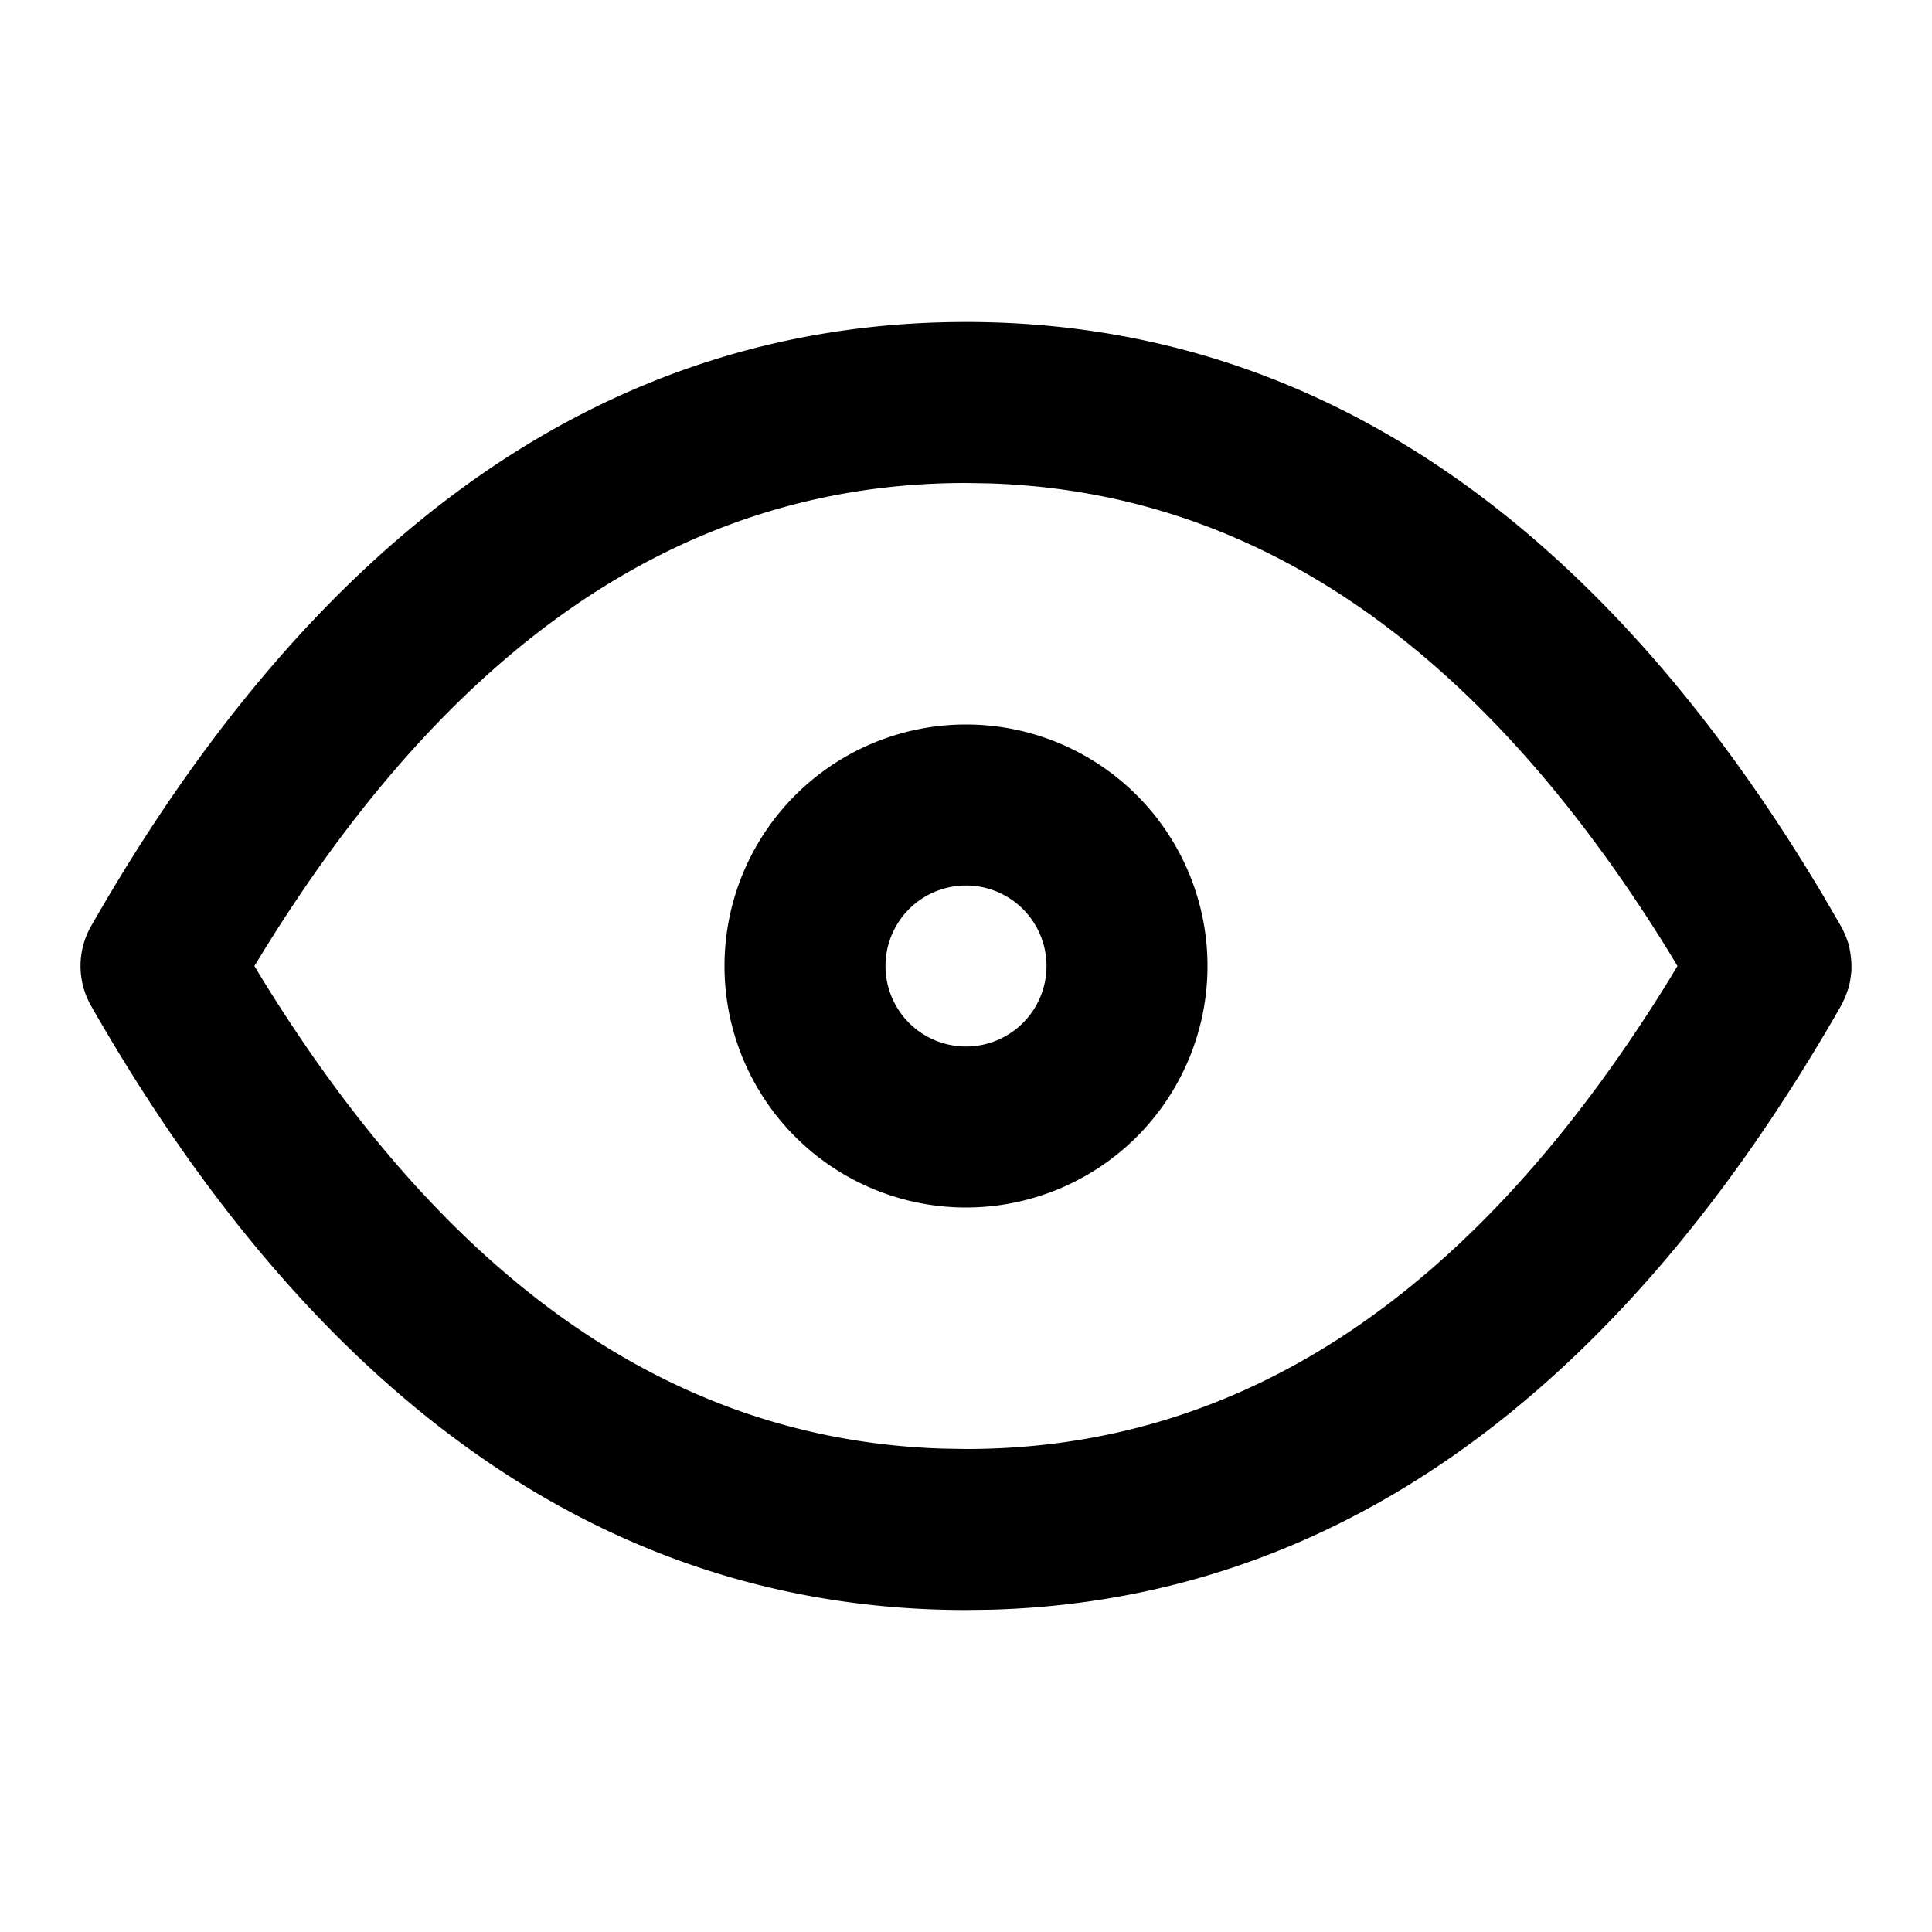 <svg xmlns="http://www.w3.org/2000/svg" viewBox="0 0 24 24"><path fill-rule="evenodd" d="M12 4c4.29 0 7.863 2.429 10.665 7.154l.22.379.045.1.03.083.014.055.014.082.011.1v.11l-.014.111a1.006 1.006 0 0 1-.026.11l-.039.108-.036.075-.016.03c-2.764 4.836-6.3 7.38-10.555 7.499L12 20c-4.396 0-8.037-2.549-10.868-7.504a1 1 0 0 1 0-.992C3.963 6.549 7.604 4 12 4m0 2c-3.41 0-6.3 1.895-8.721 5.806L3.16 12l.118.194c2.351 3.8 5.147 5.696 8.43 5.801L12 18c3.41 0 6.3-1.895 8.721-5.806l.117-.194-.117-.194c-2.351-3.8-5.146-5.696-8.43-5.801zm0 3a3 3 0 1 0 0 6 3 3 0 0 0 0-6m0 2a1 1 0 1 1 0 2 1 1 0 0 1 0-2" clip-rule="evenodd"/></svg>